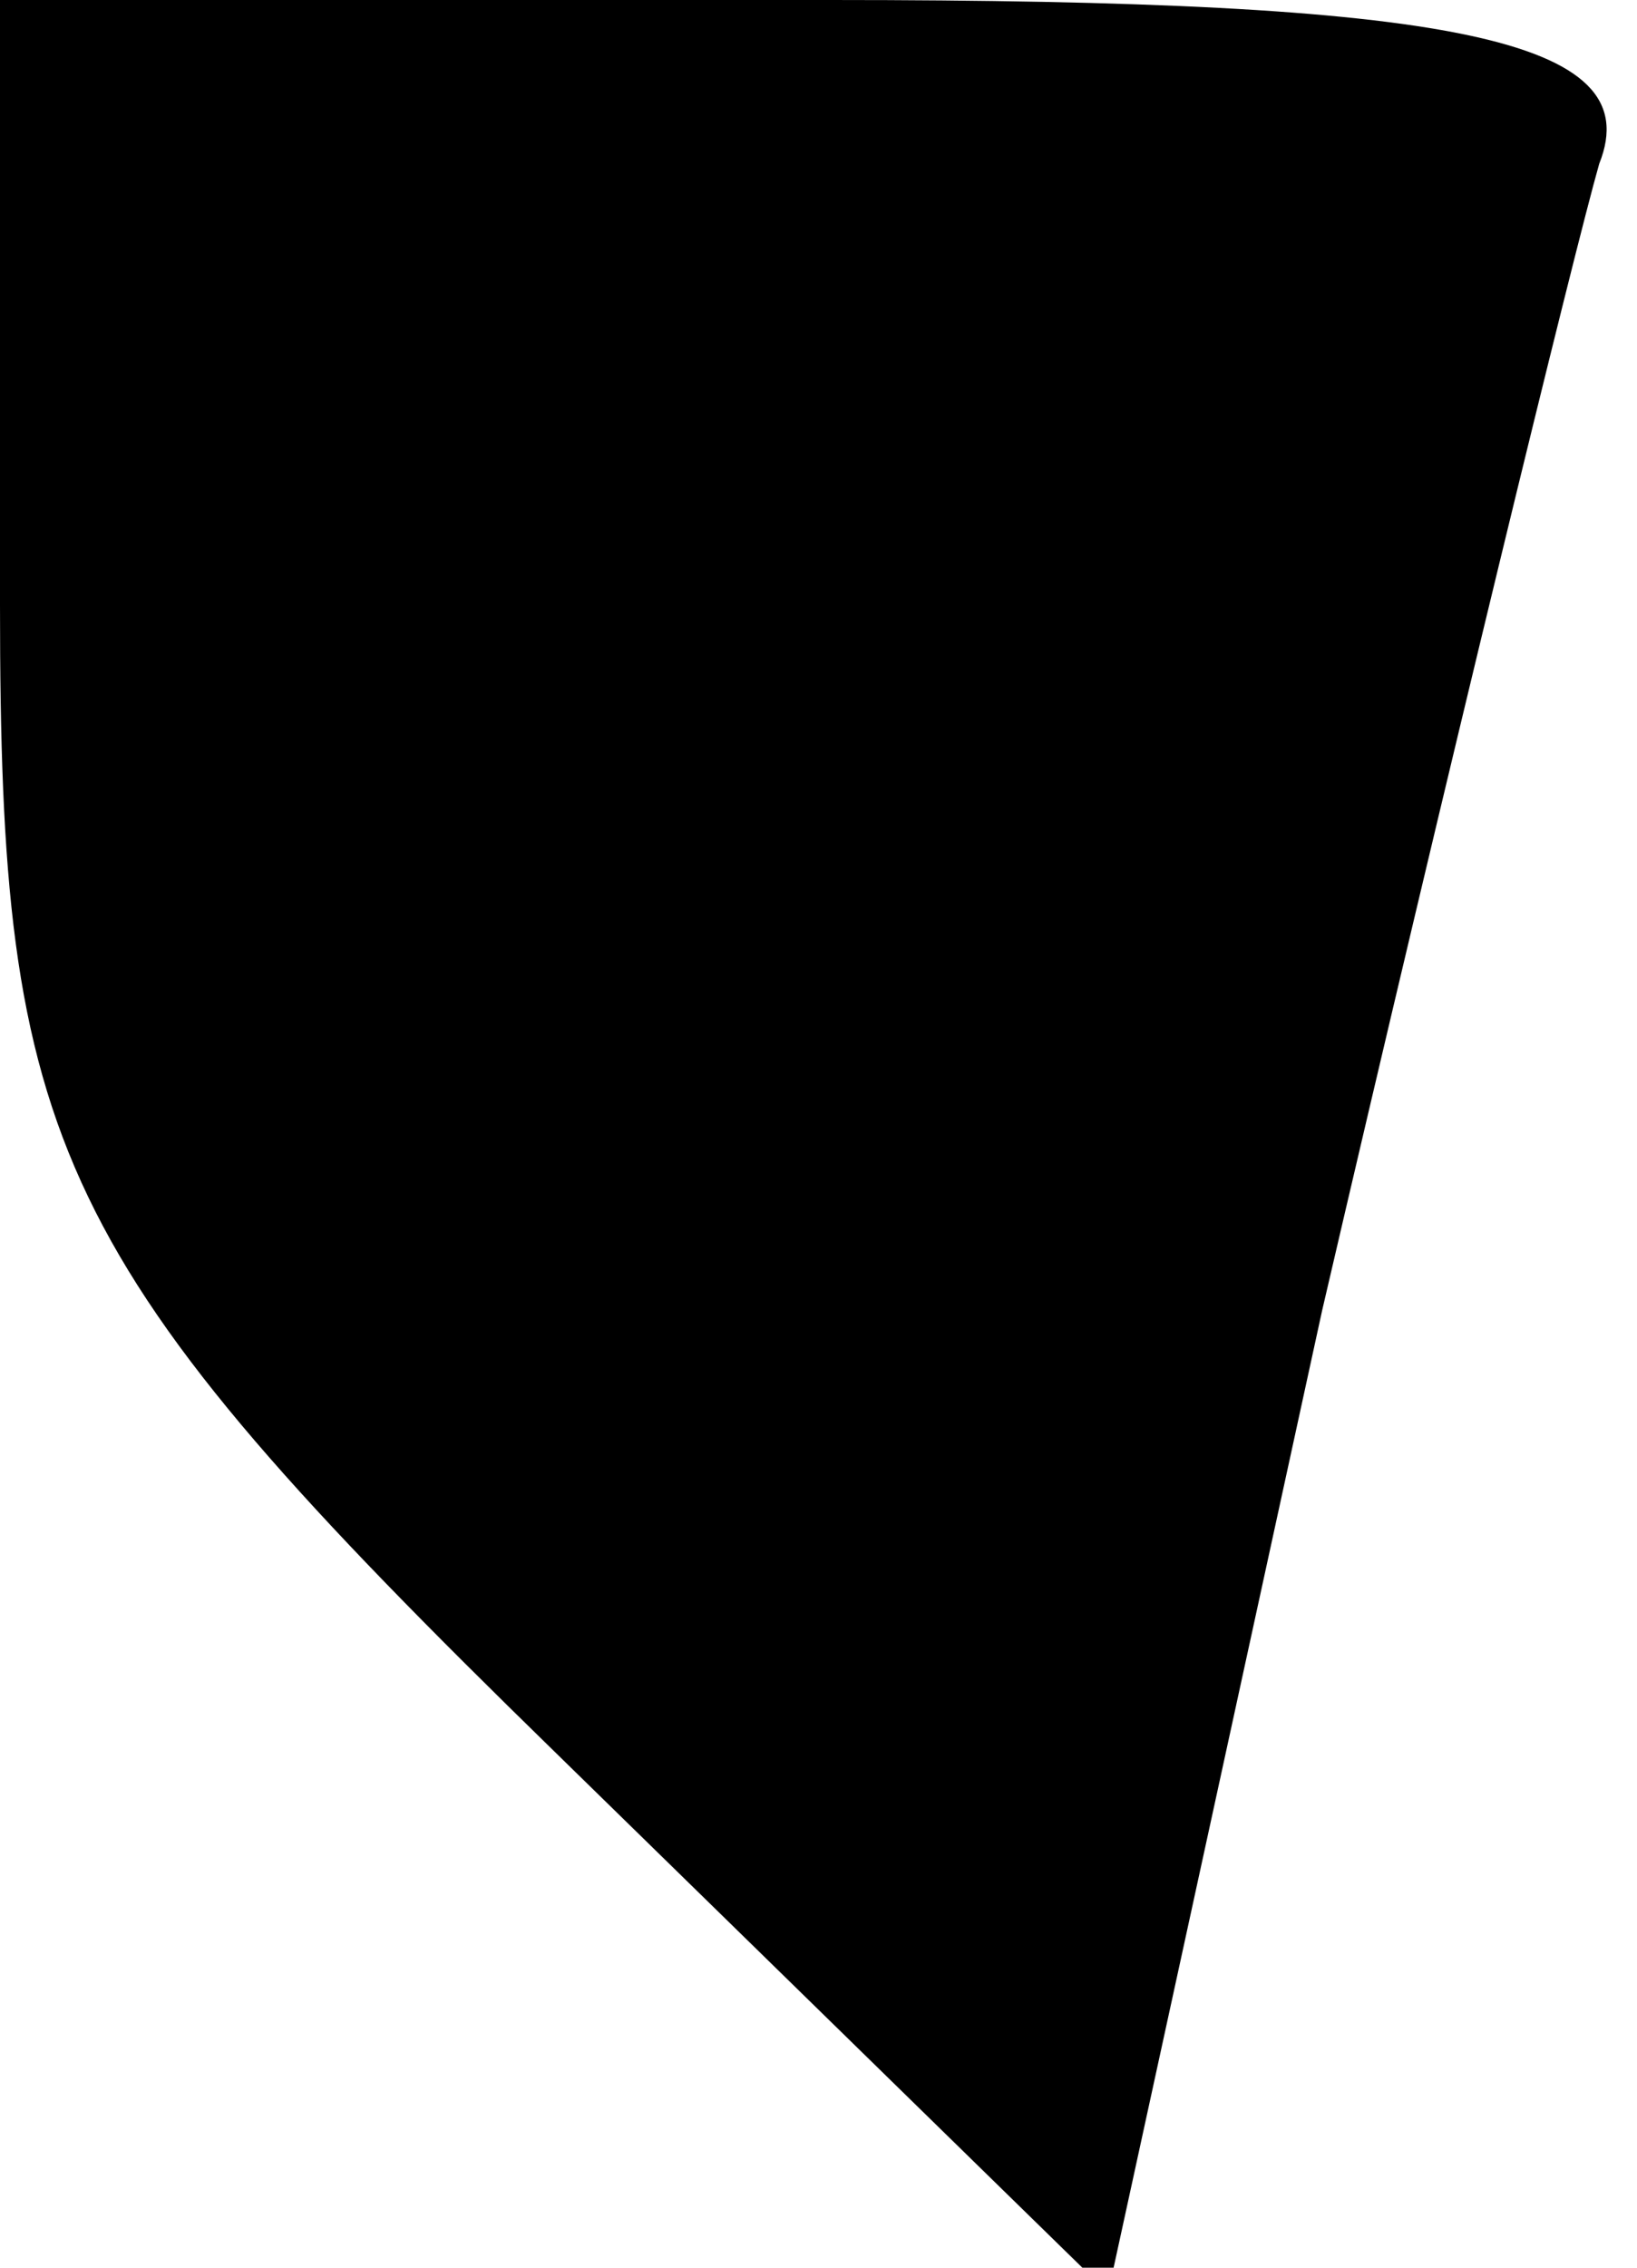 <?xml version="1.0" standalone="no"?>
<!DOCTYPE svg PUBLIC "-//W3C//DTD SVG 20010904//EN"
 "http://www.w3.org/TR/2001/REC-SVG-20010904/DTD/svg10.dtd">
<svg version="1.0" xmlns="http://www.w3.org/2000/svg"
 width="13pt" height="18pt" viewBox="0 0 13 18"
 preserveAspectRatio="xMidYMid meet">
<g transform="translate(0,18) scale(0.1,-0.1)"
fill="#000000" stroke="none">
<path fill="#000000" stroke="none" d="M0 132 c0 -43 4 -52 44 -91 l44 -43 17
78 c10 43 20 84 22 91 4 10 -12 13 -61 13 l-66 0 0 -48z"/>
</g>
</svg>
